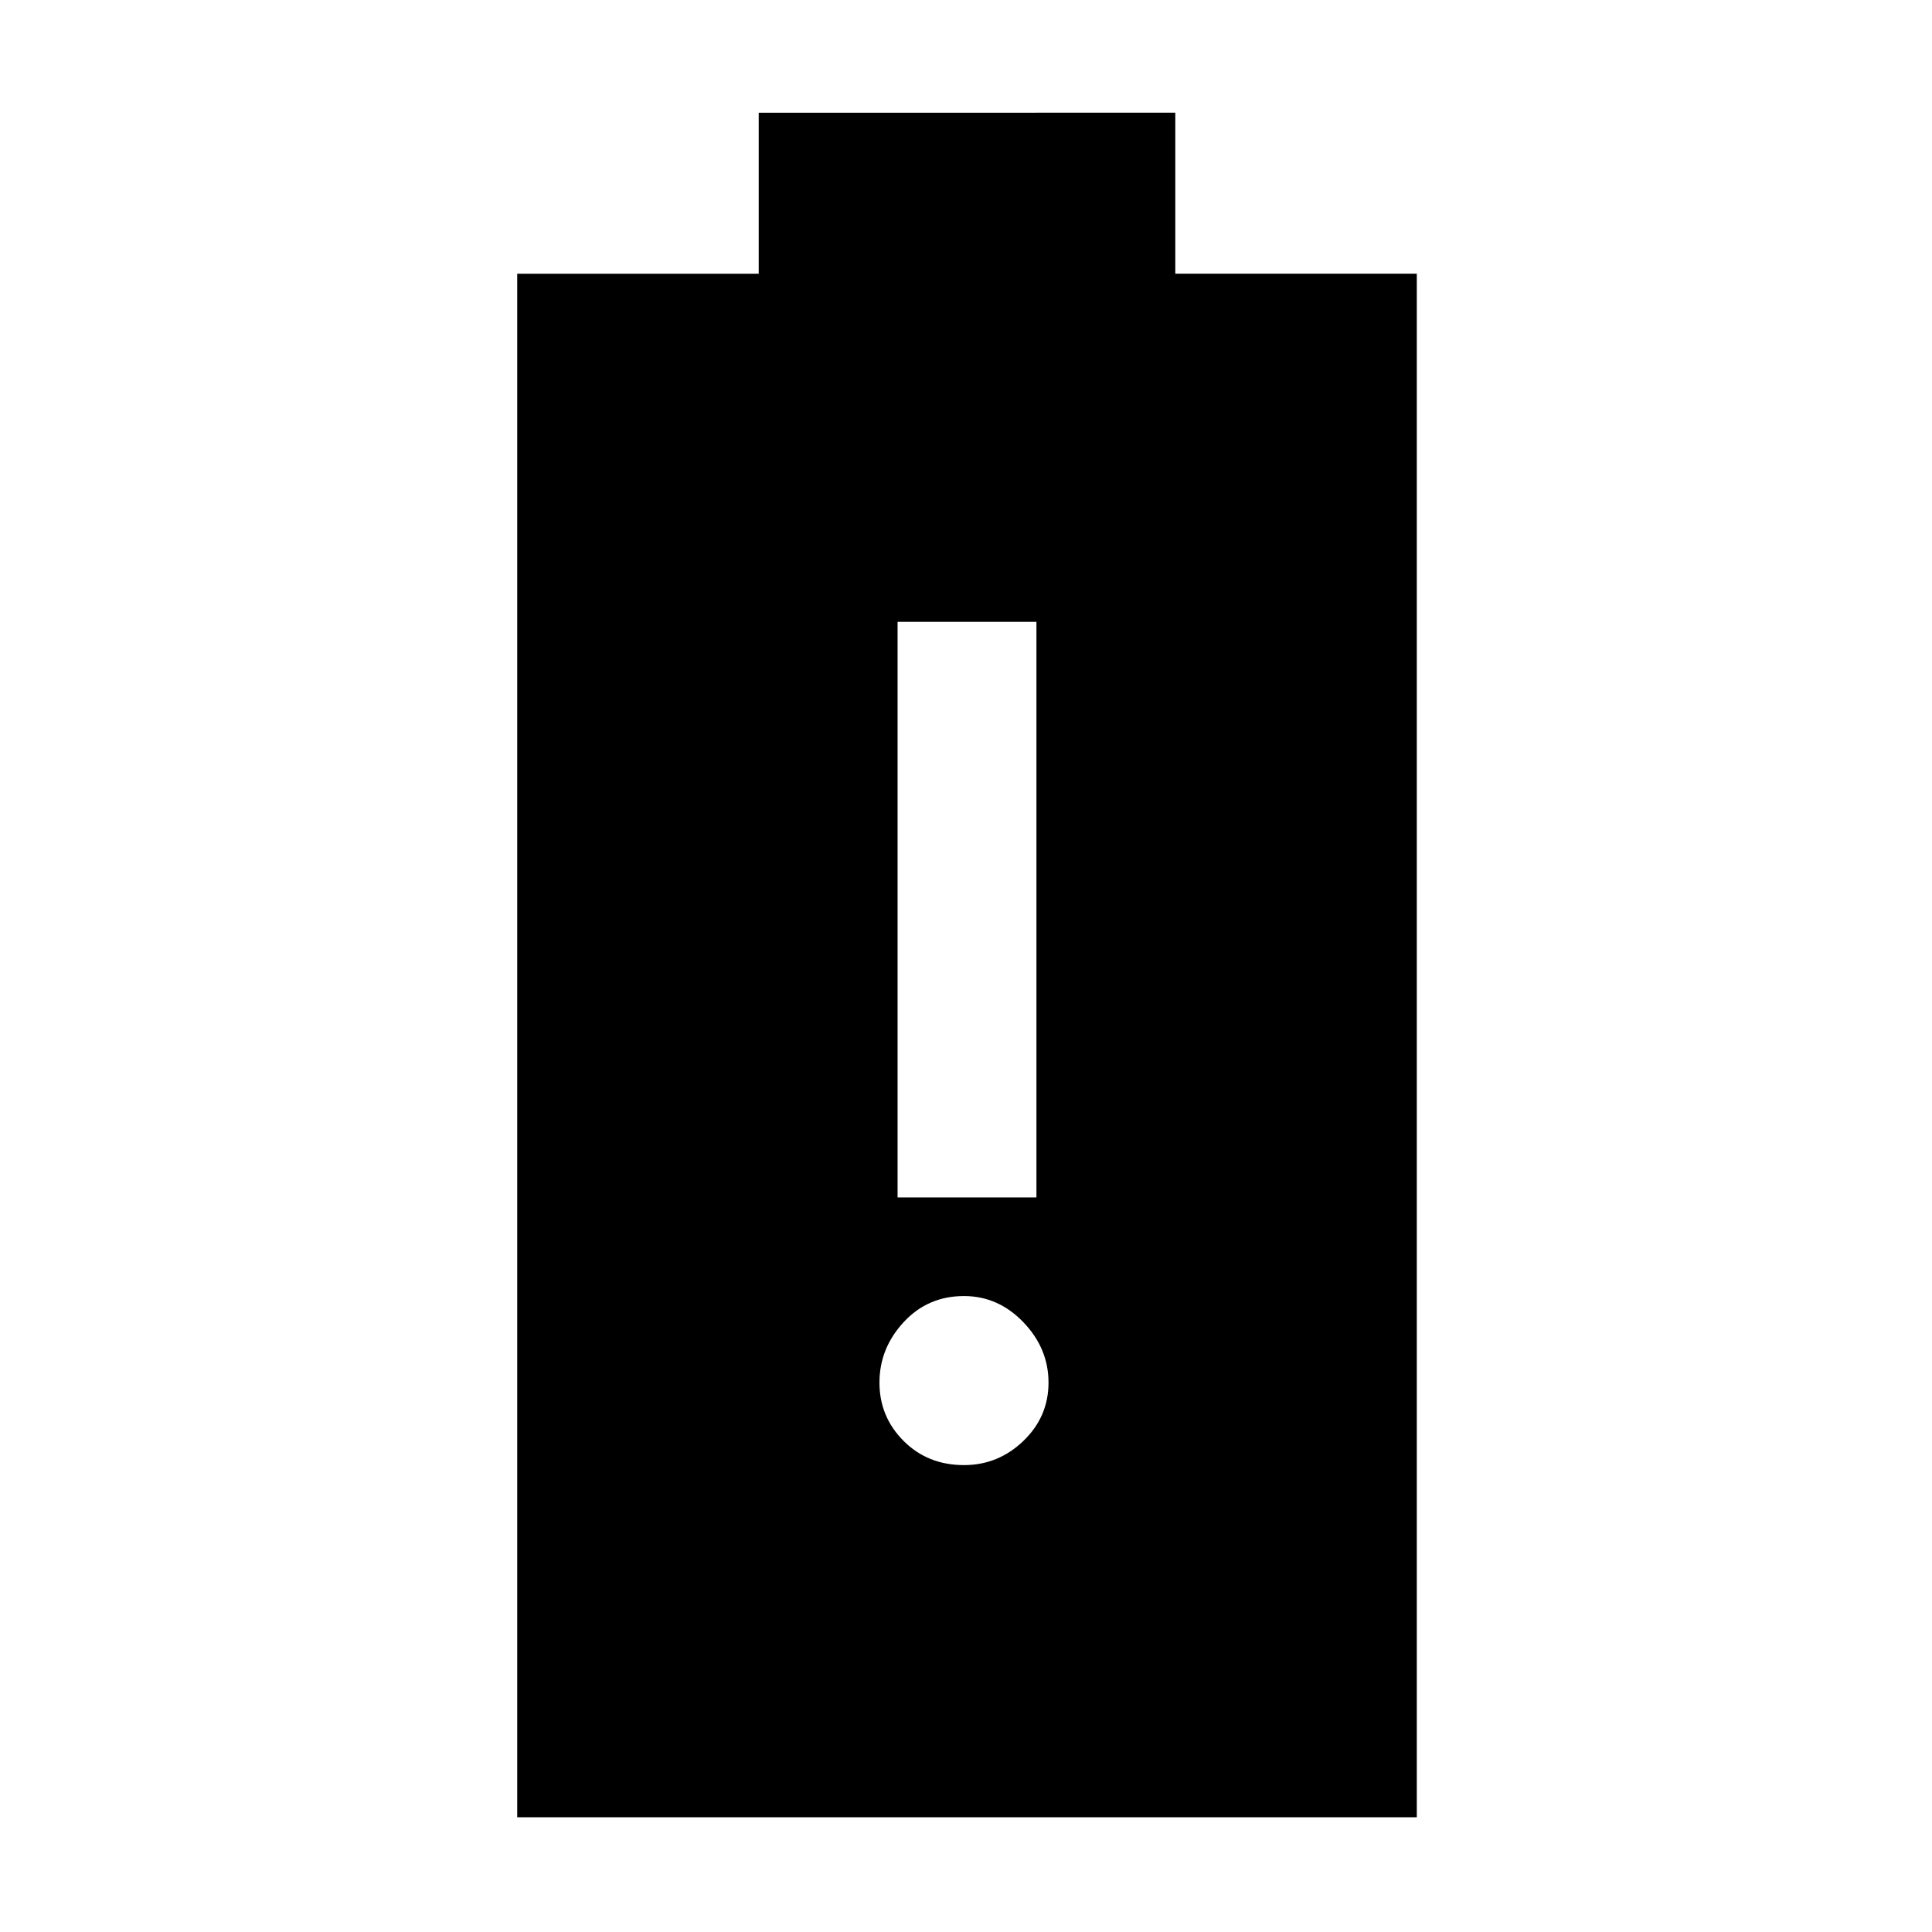 <svg xmlns="http://www.w3.org/2000/svg" height="48" width="48"><path d="M12.85 45.15V6.8h6v-4H29.2v4h6v38.35Zm11.1-8.75q.85 0 1.475-.6.625-.6.625-1.45t-.625-1.5q-.625-.65-1.475-.65-.9 0-1.5.65t-.6 1.5q0 .85.6 1.45t1.5.6Zm-1.65-6.65h3.45v-14.3H22.3Z"/></svg>